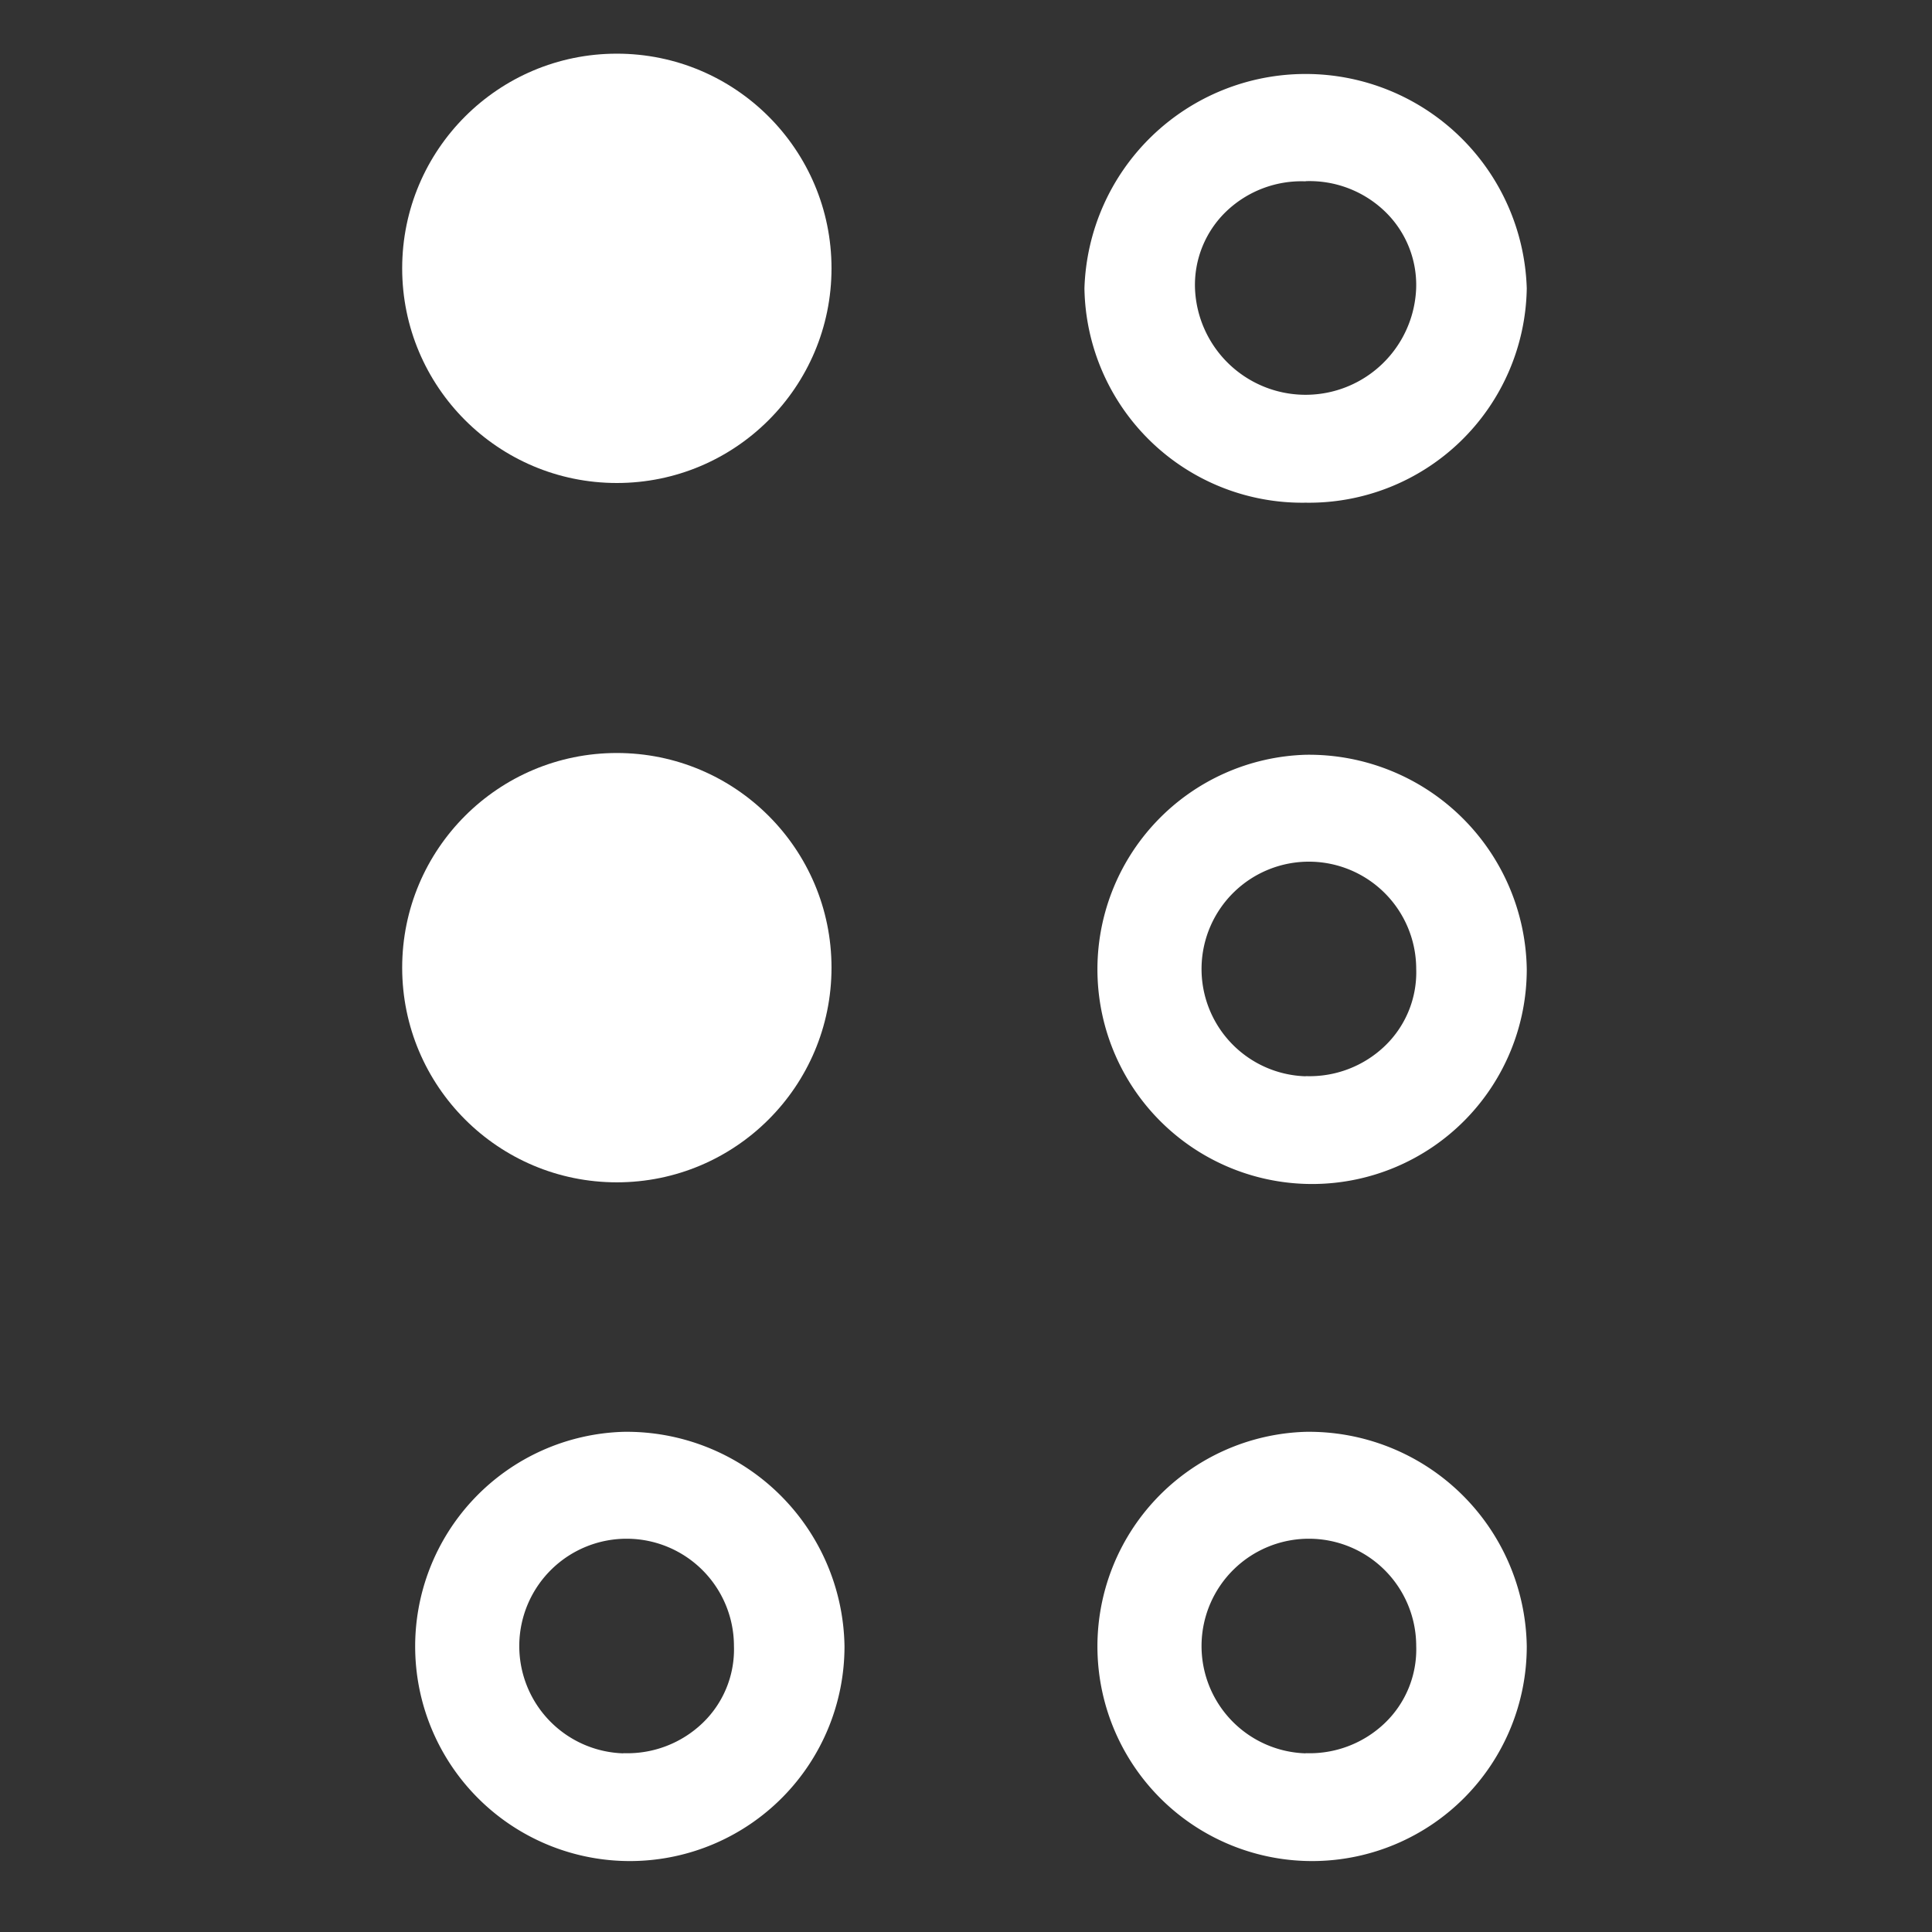 <svg xmlns="http://www.w3.org/2000/svg" width="36" height="36" viewBox="0 0 36 36">
  <rect x="0" y="0" width="36" height="36" fill="#333333" stroke="none"/>
  <g id="Layer_2" data-name="Layer 2" transform="translate(0.168 0.016)">
    <g id="invisible_box" data-name="invisible box" transform="translate(-0.168 -0.016)">
      <rect id="Rectangle_10" data-name="Rectangle 10" width="36" height="36" fill="none"/>
    </g>
    <g id="icons_Q2" data-name="icons Q2" transform="translate(7.326 0.984)">
      <g id="Group_9" data-name="Group 9" transform="translate(0 0)">
        <path id="Path_4" data-name="Path 4" d="M31.121,9.988a4.059,4.059,0,0,0,4.121-3.994,4.123,4.123,0,0,0-8.242,0A4.059,4.059,0,0,0,31.121,9.988Zm0-5.991a2.026,2.026,0,0,1,1.478.564,1.9,1.9,0,0,1,.582,1.433,2.062,2.062,0,0,1-4.121,0,1.9,1.9,0,0,1,.582-1.433A2.026,2.026,0,0,1,31.121,4Z" transform="translate(-14.287 -1.621)" fill="#fff"/>
        <path id="Path_5" data-name="Path 5" d="M31.121,18a4,4,0,1,0,4.121,3.994A4.059,4.059,0,0,0,31.121,18Zm0,5.991a2,2,0,1,1,2.061-2,1.9,1.9,0,0,1-.582,1.433,2.026,2.026,0,0,1-1.478.564Z" transform="translate(-14.287 -4.936)" fill="#fff"/>
        <path id="Path_6" data-name="Path 6" d="M31.121,34a4,4,0,1,0,4.121,3.994A4.059,4.059,0,0,0,31.121,34Zm0,5.991a2,2,0,1,1,2.061-2,1.9,1.9,0,0,1-.582,1.433,2.026,2.026,0,0,1-1.478.564Z" transform="translate(-14.287 -8.32)" fill="#fff"/>
        <circle id="Ellipse_2" data-name="Ellipse 2" cx="4" cy="4" r="4" fill="#fff"/>
        <circle id="Ellipse_3" data-name="Ellipse 3" cx="4" cy="4" r="4" transform="translate(0 13.031)" fill="#fff"/>
        <path id="Path_7" data-name="Path 7" d="M13.121,34a4,4,0,1,0,4.121,3.994A4.059,4.059,0,0,0,13.121,34Zm0,5.991a2,2,0,1,1,2.061-2,1.9,1.9,0,0,1-.582,1.433,2.026,2.026,0,0,1-1.478.564Z" transform="translate(-9 -8.32)" fill="#fff"/>
      </g>
    </g>
  </g>
</svg>
